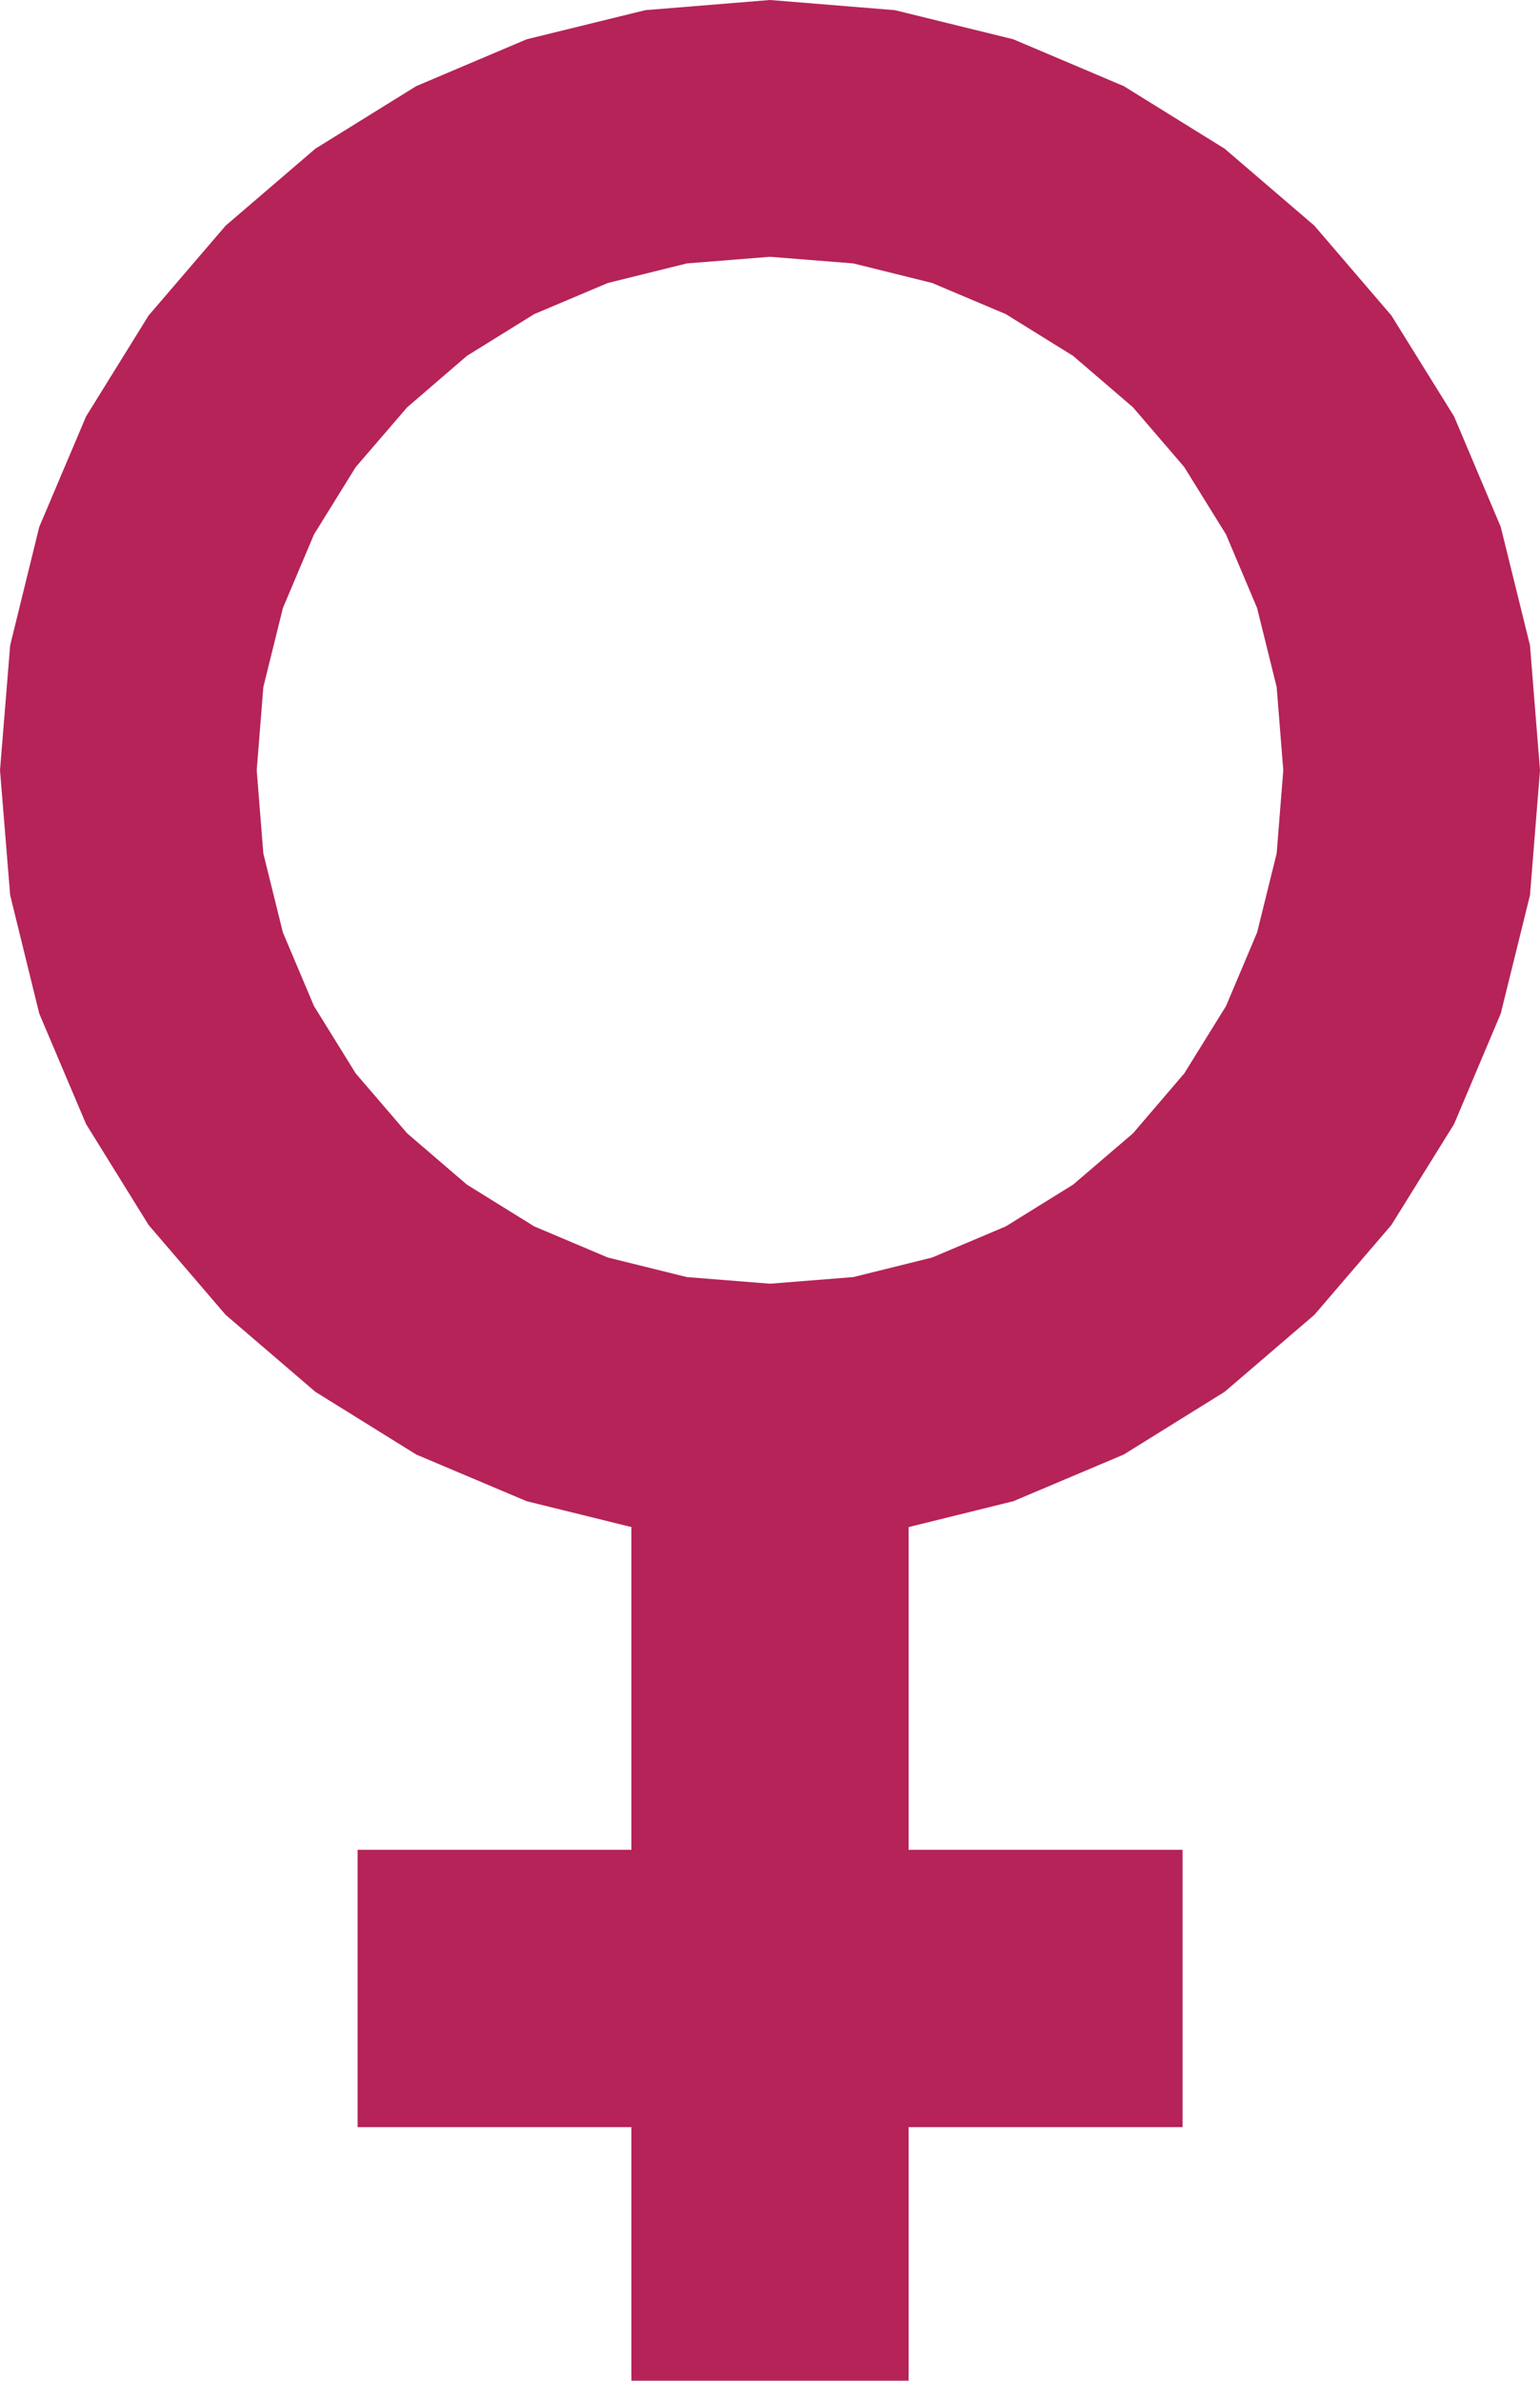 <?xml version="1.0" encoding="UTF-8" standalone="no"?>
<svg
   xmlns:dc="http://purl.org/dc/elements/1.1/"
   xmlns:cc="http://creativecommons.org/ns#"
   xmlns:rdf="http://www.w3.org/1999/02/22-rdf-syntax-ns#"
   xmlns:svg="http://www.w3.org/2000/svg"
   xmlns="http://www.w3.org/2000/svg"
   xmlns:xlink="http://www.w3.org/1999/xlink"
   xmlns:sodipodi="http://sodipodi.sourceforge.net/DTD/sodipodi-0.dtd"
   xmlns:inkscape="http://www.inkscape.org/namespaces/inkscape"
   version="1.1"
   preserveAspectRatio="xMidYMid meet"
   viewBox="0 0 100 154.54"
   id="svg3744"
   sodipodi:docname="female.svg"
   width="100"
   height="154.54"
   inkscape:version="0.92.0 r15299">
  <sodipodi:namedview
     pagecolor="#ffffff"
     bordercolor="#666666"
     borderopacity="1"
     objecttolerance="10"
     gridtolerance="10"
     guidetolerance="10"
     inkscape:pageopacity="0"
     inkscape:pageshadow="2"
     inkscape:window-width="640"
     inkscape:window-height="480"
     id="namedview3746"
     showgrid="false"
     fit-margin-top="0"
     fit-margin-left="0"
     fit-margin-right="0"
     fit-margin-bottom="0"
     inkscape:zoom="0.26166667"
     inkscape:cx="26.79"
     inkscape:cy="27.75"
     inkscape:window-x="0"
     inkscape:window-y="0"
     inkscape:window-maximized="0"
     inkscape:current-layer="svg3744" />
  <defs
     id="defs3722">
    <path
       d="m 646.18,278.8 6.55,4.06 5.83,5 5,5.83 4.07,6.55 3.03,7.17 1.9,7.69 0.65,8.11 -0.65,8.11 -1.9,7.69 -3.03,7.17 -4.07,6.55 -5,5.83 -5.83,5 -6.55,4.07 -7.17,3.03 -7.69,1.9 -8.11,0.65 -8.1,-0.65 -7.7,-1.9 -7.17,-3.03 -6.55,-4.07 -5.83,-5 -5,-5.83 -4.06,-6.55 -3.04,-7.17 -1.89,-7.69 -0.66,-8.11 0.66,-8.11 1.89,-7.69 3.04,-7.17 4.06,-6.55 5,-5.83 5.83,-5 6.55,-4.06 7.17,-3.04 7.7,-1.89 8.1,-0.66 8.11,0.66 7.69,1.89 v 0 z m -38.28,14.8 -4.37,2.71 -3.88,3.34 -3.34,3.88 -2.71,4.37 -2.02,4.78 -1.27,5.13 -0.43,5.4 0.43,5.4 1.27,5.13 2.02,4.78 2.71,4.37 3.34,3.89 3.88,3.33 4.37,2.71 4.78,2.02 5.13,1.27 5.4,0.43 5.41,-0.43 5.12,-1.27 4.78,-2.02 4.37,-2.71 3.89,-3.33 3.33,-3.89 2.71,-4.37 2.02,-4.78 1.27,-5.13 0.43,-5.4 -0.43,-5.4 -1.27,-5.13 -2.02,-4.78 -2.71,-4.37 -3.33,-3.88 -3.89,-3.34 -4.37,-2.71 -4.78,-2.02 -5.12,-1.27 -5.41,-0.43 -5.4,0.43 -5.13,1.27 v 0 z"
       id="iK2Bdi4yw"
       inkscape:connector-curvature="0" />
    <path
       d="M 650,402.29 H 596.43"
       id="f3Gf9Lky5q"
       inkscape:connector-curvature="0" />
    <path
       d="M 623.21,427.75 V 370.61"
       id="bfjfIFGQt"
       inkscape:connector-curvature="0" />
  </defs>
  <g
     visibility="inherit"
     id="g3742"
     style="visibility:inherit"
     transform="translate(-573.21,-273.21)">
    <g
       visibility="inherit"
       id="g3740"
       style="visibility:inherit">
      <g
         visibility="inherit"
         id="g3726"
         style="visibility:inherit">
        <use
           xlink:href="#iK2Bdi4yw"
           id="use3724"
           style="opacity:1;fill:#b52358;fill-opacity:1"
           x="0"
           y="0"
           width="100%"
           height="100%" />
      </g>
      <g
         visibility="inherit"
         id="g3732"
         style="visibility:inherit">
        <g
           id="g3730">
          <use
             xlink:href="#f3Gf9Lky5q"
             id="use3728"
             style="opacity:1;fill-opacity:0;stroke:#b52358;stroke-width:18;stroke-opacity:1"
             x="0"
             y="0"
             width="100%"
             height="100%" />
        </g>
      </g>
      <g
         visibility="inherit"
         id="g3738"
         style="visibility:inherit">
        <g
           id="g3736">
          <use
             xlink:href="#bfjfIFGQt"
             id="use3734"
             style="opacity:1;fill-opacity:0;stroke:#b52358;stroke-width:18;stroke-opacity:1"
             x="0"
             y="0"
             width="100%"
             height="100%" />
        </g>
      </g>
    </g>
  </g>
</svg>
